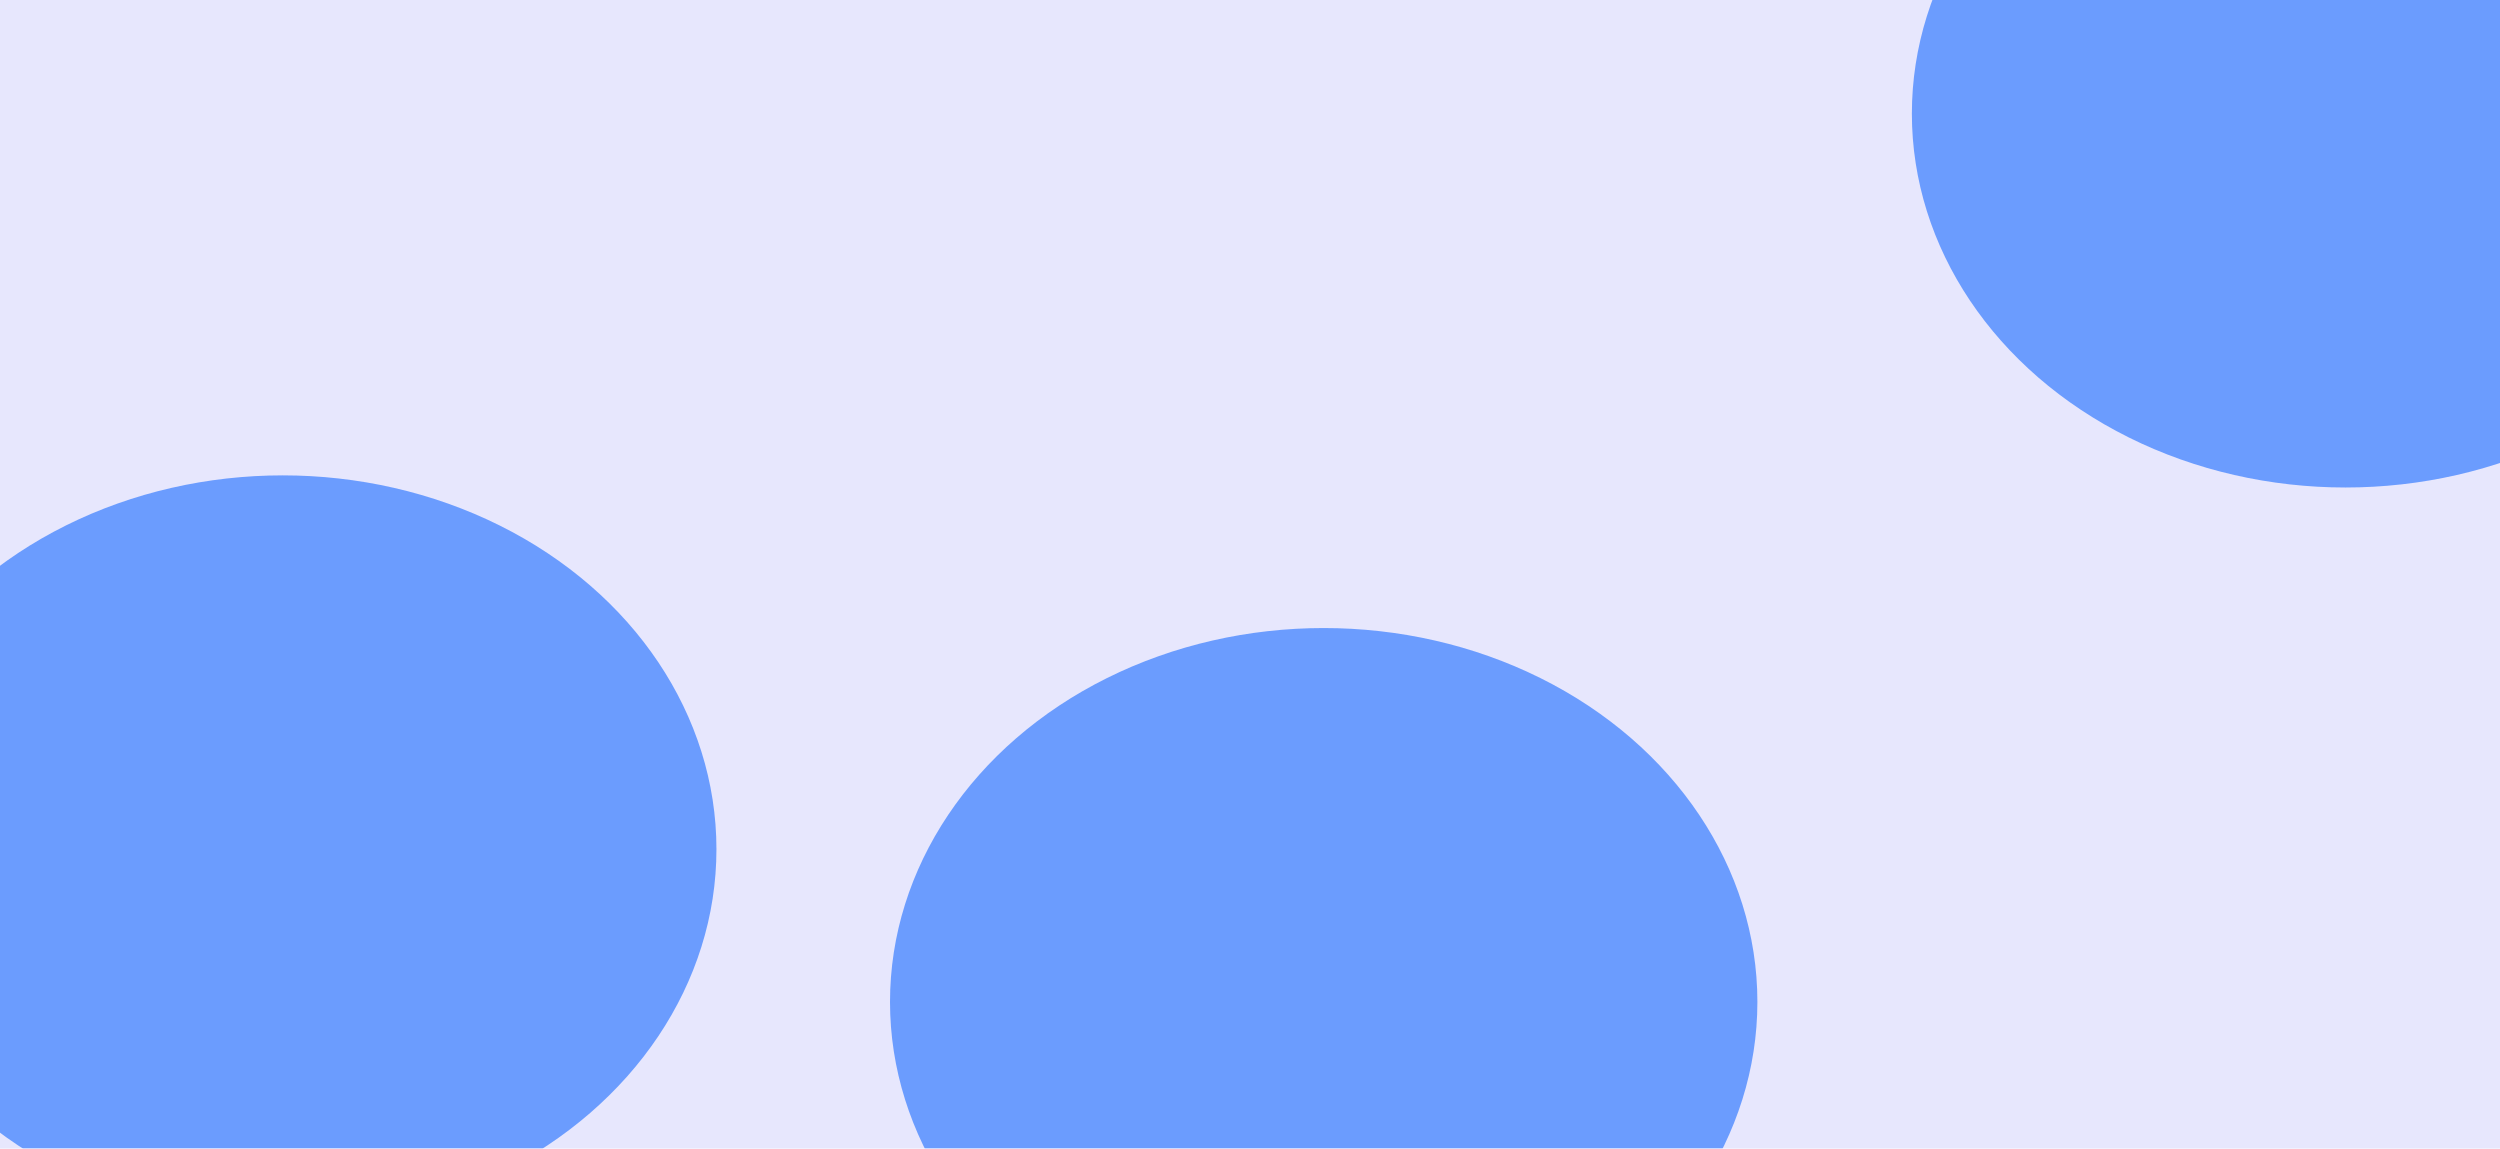 <svg width="1441" height="662" viewBox="0 0 1441 662" fill="none" xmlns="http://www.w3.org/2000/svg">
<g clip-path="url(#clip0_146_3983)">
<rect width="1441" height="662" fill="#E7E7FD"/>
<g filter="url(#filter0_f_146_3983)">
<ellipse cx="1351.98" cy="65.5" rx="249.98" ry="215.5" fill="#3C80FF" fill-opacity="0.72"/>
</g>
<g filter="url(#filter1_f_146_3983)">
<ellipse cx="162.98" cy="489.5" rx="249.98" ry="215.5" fill="#3C80FF" fill-opacity="0.72"/>
</g>
<g filter="url(#filter2_f_146_3983)">
<ellipse cx="762.98" cy="577.5" rx="249.98" ry="215.5" fill="#3C80FF" fill-opacity="0.72"/>
</g>
</g>
<defs>
<filter id="filter0_f_146_3983" x="731.833" y="-520.167" width="1240.29" height="1171.33" filterUnits="userSpaceOnUse" color-interpolation-filters="sRGB">
<feFlood flood-opacity="0" result="BackgroundImageFix"/>
<feBlend mode="normal" in="SourceGraphic" in2="BackgroundImageFix" result="shape"/>
<feGaussianBlur stdDeviation="185.084" result="effect1_foregroundBlur_146_3983"/>
</filter>
<filter id="filter1_f_146_3983" x="-457.167" y="-96.167" width="1240.29" height="1171.33" filterUnits="userSpaceOnUse" color-interpolation-filters="sRGB">
<feFlood flood-opacity="0" result="BackgroundImageFix"/>
<feBlend mode="normal" in="SourceGraphic" in2="BackgroundImageFix" result="shape"/>
<feGaussianBlur stdDeviation="185.084" result="effect1_foregroundBlur_146_3983"/>
</filter>
<filter id="filter2_f_146_3983" x="142.833" y="-8.167" width="1240.29" height="1171.33" filterUnits="userSpaceOnUse" color-interpolation-filters="sRGB">
<feFlood flood-opacity="0" result="BackgroundImageFix"/>
<feBlend mode="normal" in="SourceGraphic" in2="BackgroundImageFix" result="shape"/>
<feGaussianBlur stdDeviation="185.084" result="effect1_foregroundBlur_146_3983"/>
</filter>
<clipPath id="clip0_146_3983">
<rect width="1441" height="662" fill="white"/>
</clipPath>
</defs>
</svg>
